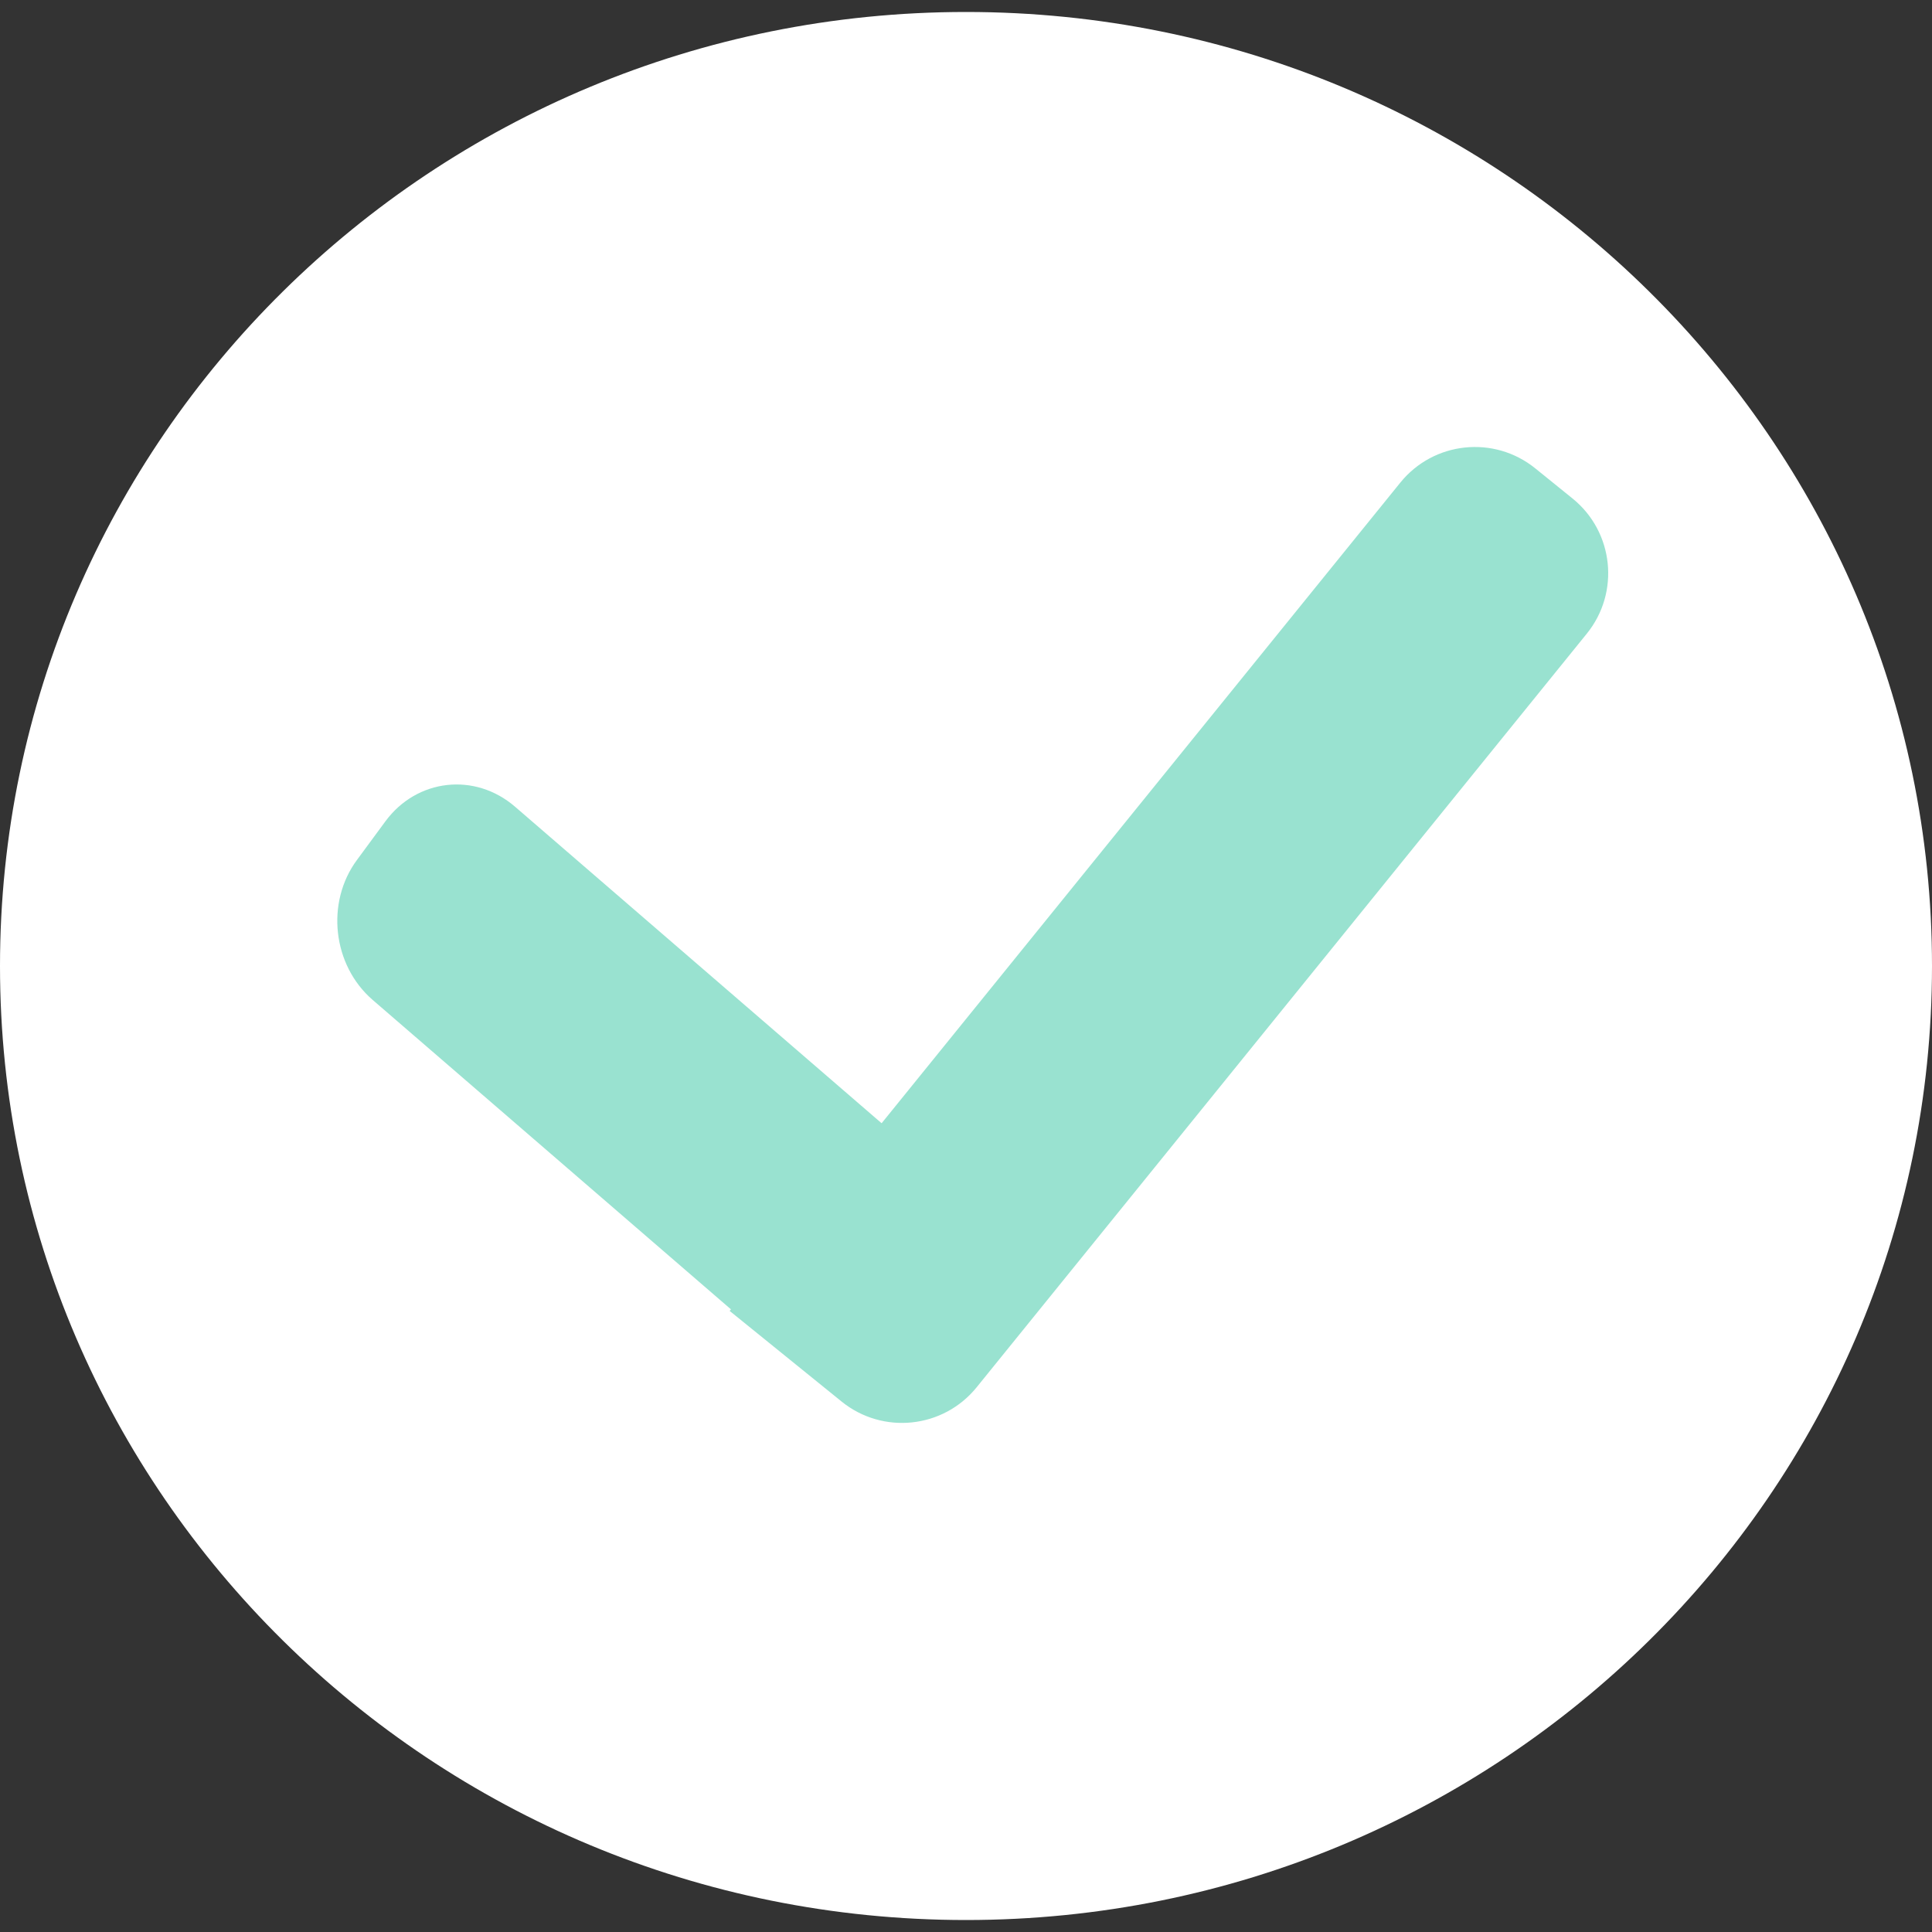 <svg width="30" height="30" viewBox="0 0 30 30" fill="none" xmlns="http://www.w3.org/2000/svg">
<rect x="0" y="0" width="30" height="30" fill="#333333" stroke="none"/>
<g clip-path="url(#clip0)">
<path d="M30 15C30 23.181 23.284 29.814 15 29.814C6.716 29.814 0 23.181 0 15C0 6.819 6.716 0.186 15 0.186C23.284 0.186 30 6.819 30 15Z" fill="white"/>
<path d="M21.744 7.494C22.262 6.854 23.2 6.755 23.84 7.273L24.42 7.742C25.059 8.26 25.158 9.199 24.64 9.839L15.165 21.542C14.647 22.182 13.708 22.281 13.068 21.763L11.33 20.356L21.744 7.494Z" fill="#99E2D0"/>
<path d="M13.969 17.683L11.757 20.683L5.787 15.527C5.164 14.989 5.054 14.015 5.543 13.353L5.985 12.753C6.474 12.09 7.375 11.989 7.998 12.527L13.969 17.683Z" fill="#99E2D0"/>
</g>
<defs>
<clipPath id="clip0">
<rect width="30" height="30" fill="white"/>
</clipPath>
</defs>
</svg>
